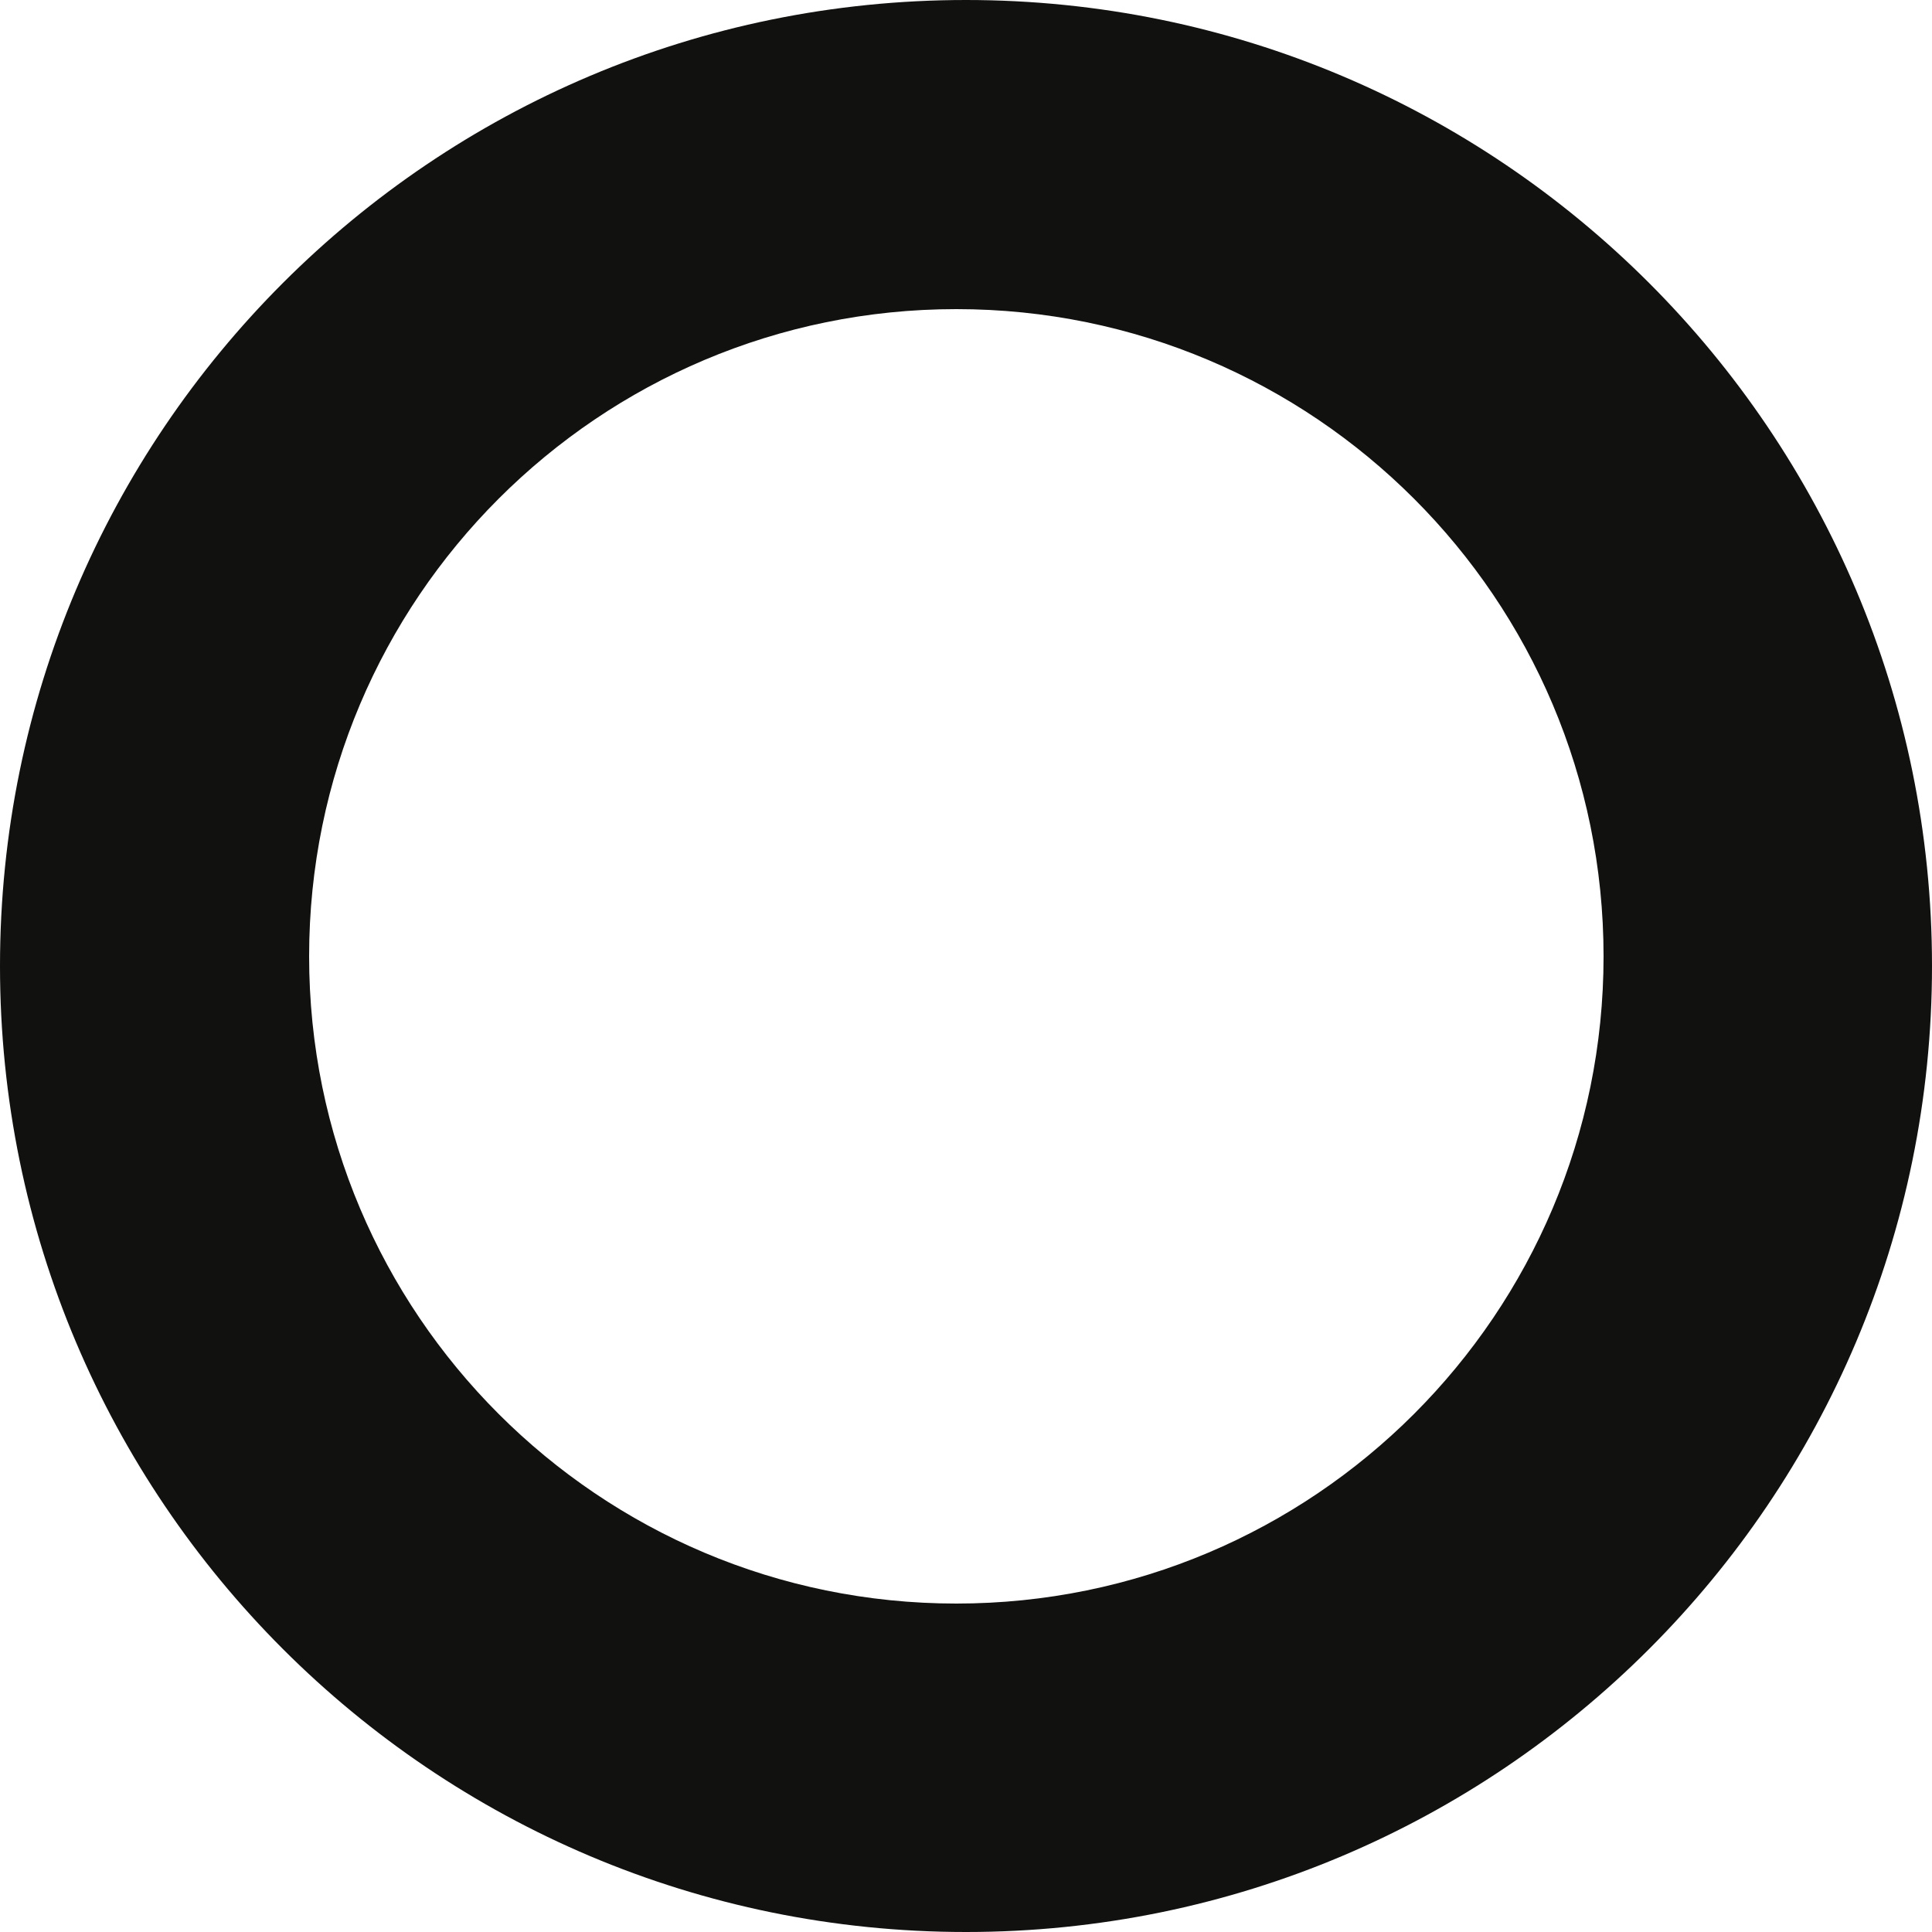 <svg width="100" height="100" viewBox="0 0 100 100" fill="none" xmlns="http://www.w3.org/2000/svg">
<path fill-rule="evenodd" clip-rule="evenodd" d="M50 100C77.613 100 100 77.614 100 50C100 22.386 77.613 0 50 0C22.387 0 0 22.386 0 50C0 77.614 22.387 100 50 100ZM49.5 83C68.002 83 83 68.001 83 49.5C83 30.998 68.002 16 49.5 16C30.998 16 16 30.998 16 49.5C16 68.001 30.998 83 49.5 83Z" fill="#111110"/>
</svg>
